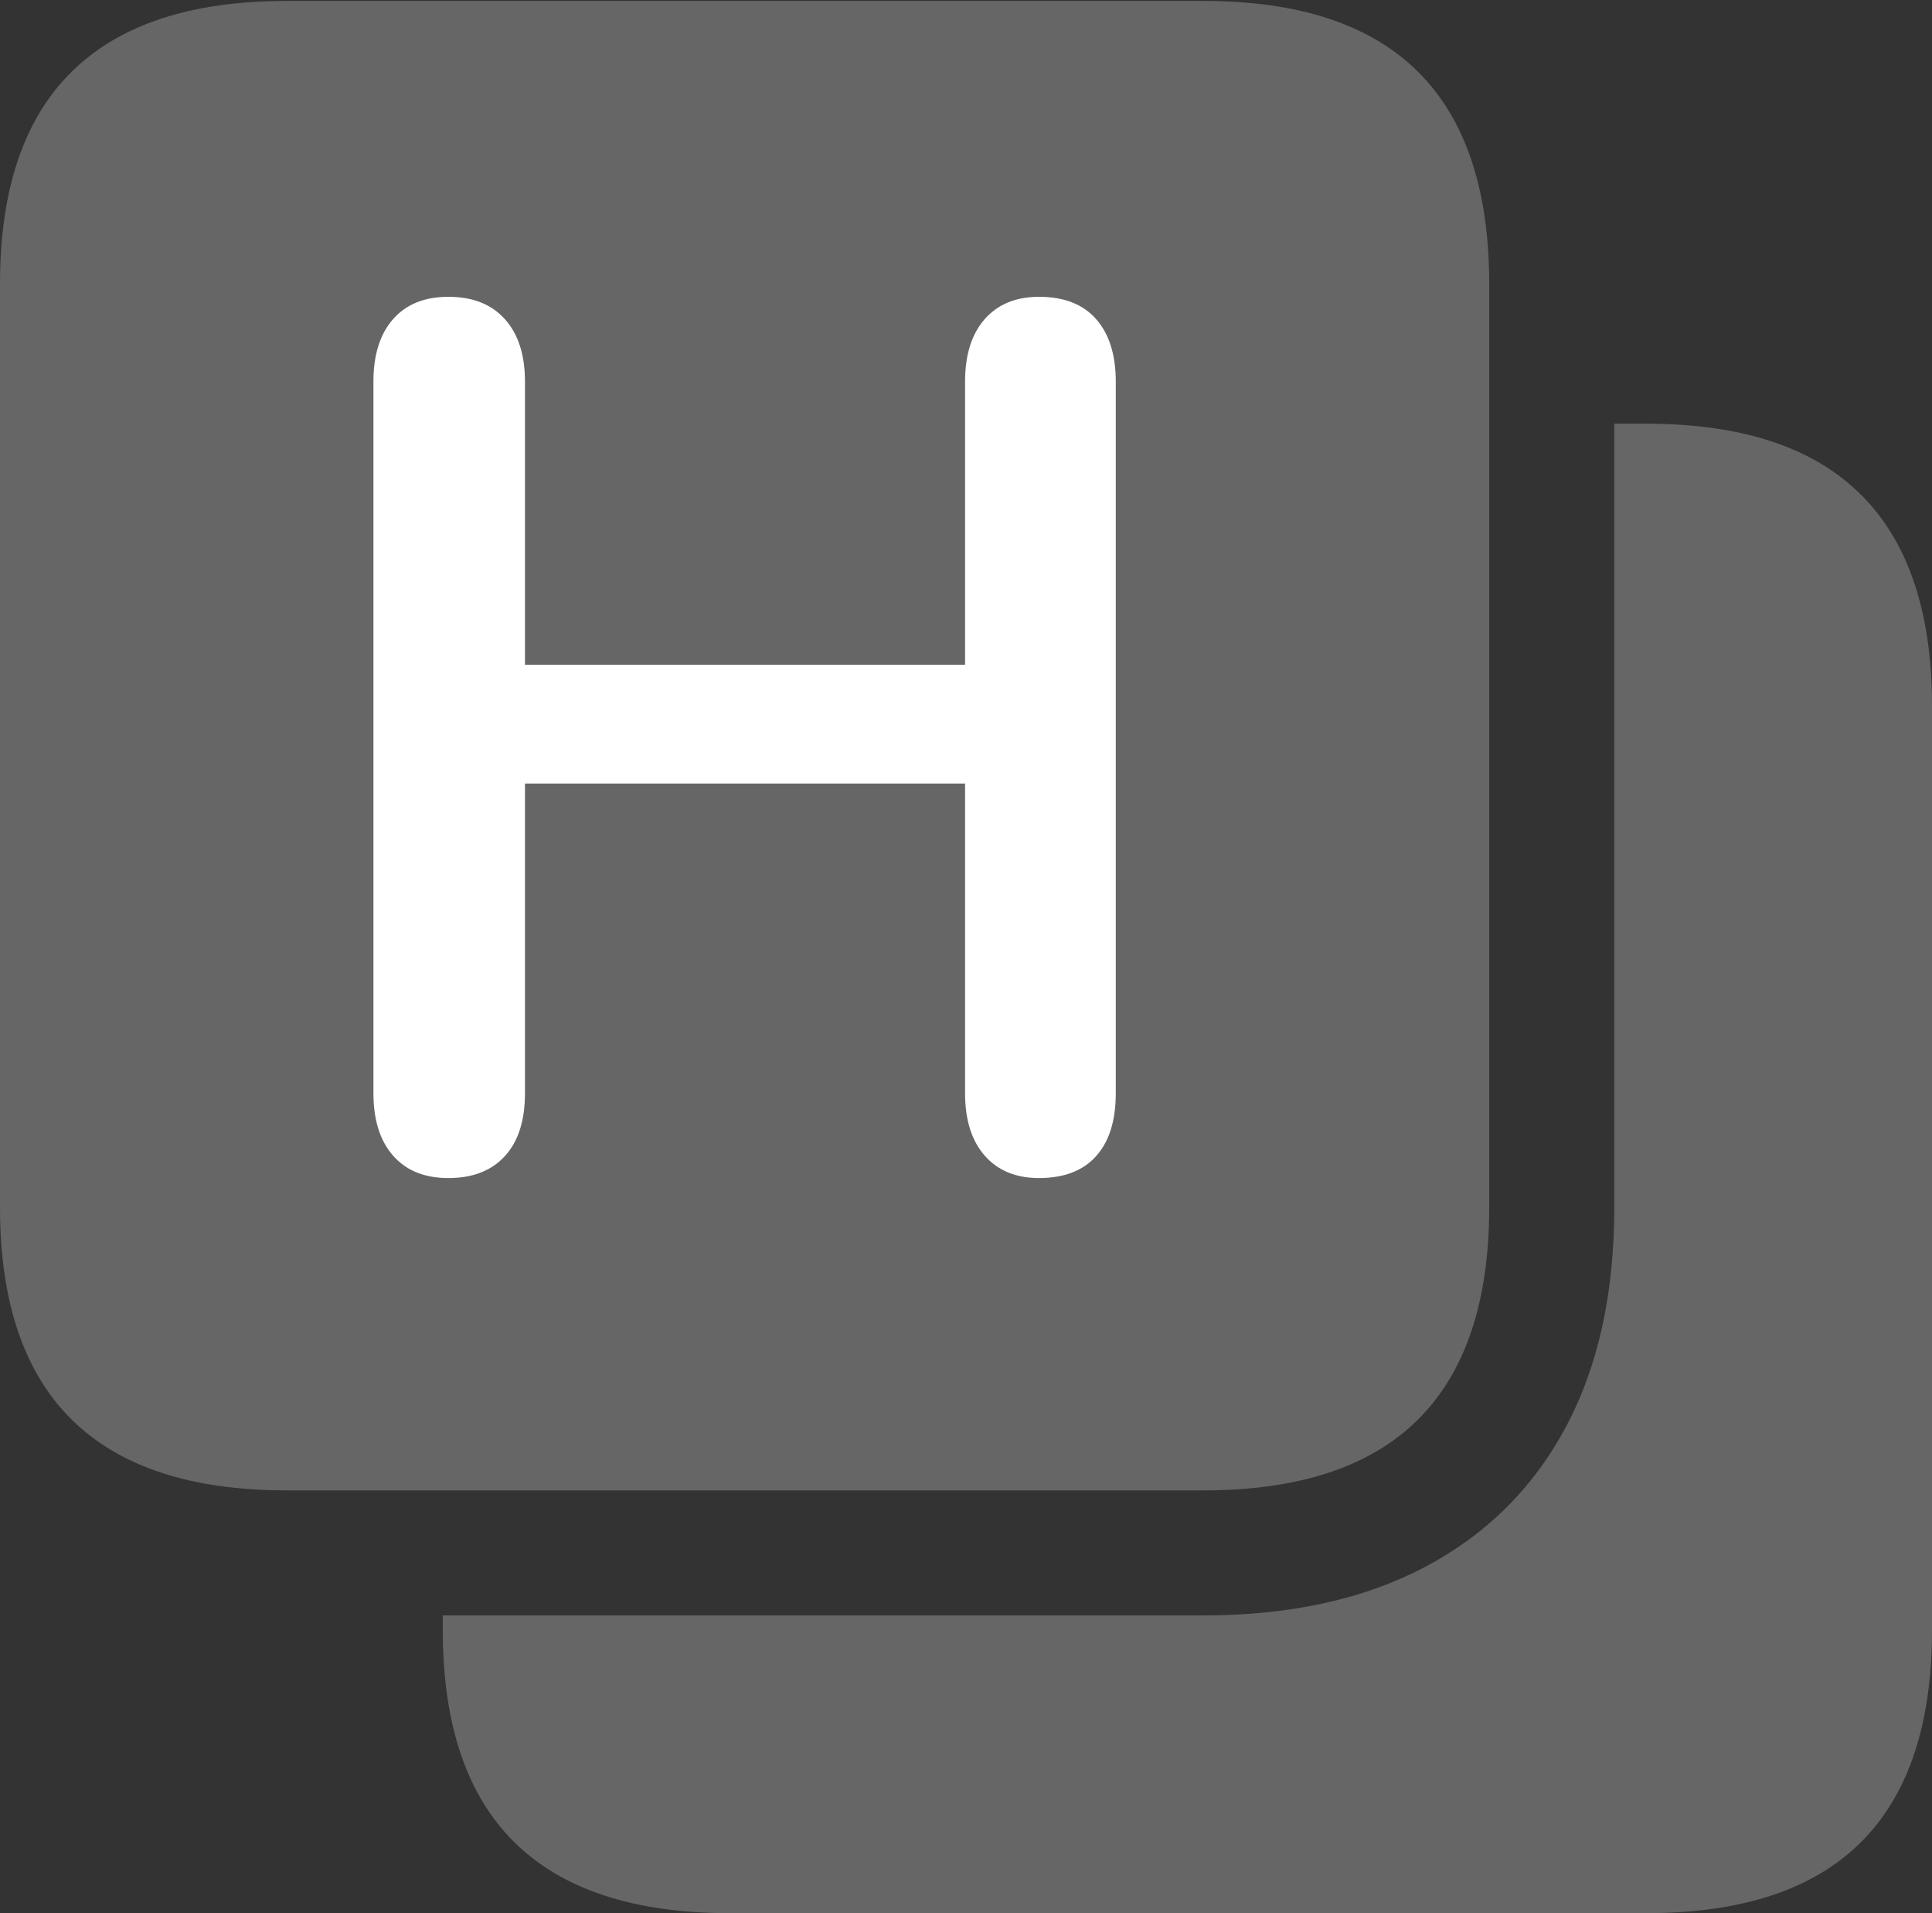 <?xml version="1.0" encoding="UTF-8"?>
<!--Generator: Apple Native CoreSVG 175.5-->
<!DOCTYPE svg
PUBLIC "-//W3C//DTD SVG 1.1//EN"
       "http://www.w3.org/Graphics/SVG/1.1/DTD/svg11.dtd">
<svg version="1.1" xmlns="http://www.w3.org/2000/svg" xmlns:xlink="http://www.w3.org/1999/xlink" width="20.664" height="20.459">
 <rect width="100%" height="100%" fill="#333333" stroke="none"/>
 <g>
  <rect height="20.459" opacity="0" width="20.664" x="0" y="0"/>
  <path d="M12.871 0.01L3.066 0.01Q1.533 0.01 0.767 0.767Q0 1.523 0 3.037L0 12.91Q0 14.424 0.767 15.181Q1.533 15.938 3.066 15.938L12.871 15.938Q14.404 15.938 15.166 15.181Q15.928 14.424 15.928 12.91L15.928 3.037Q15.928 1.523 15.166 0.767Q14.404 0.01 12.871 0.01ZM20.664 7.549Q20.664 6.045 19.902 5.288Q19.141 4.531 17.607 4.531L17.266 4.531L17.266 12.91Q17.266 14.297 16.743 15.269Q16.221 16.24 15.239 16.758Q14.258 17.275 12.871 17.275L4.736 17.275L4.736 17.432Q4.736 18.945 5.503 19.702Q6.27 20.459 7.803 20.459L17.607 20.459Q19.141 20.459 19.902 19.702Q20.664 18.945 20.664 17.432Z" fill="rgba(255,255,255,0.25)"/>
  <path d="M4.795 12.598Q4.414 12.598 4.204 12.358Q3.994 12.119 3.994 11.69L3.994 4.082Q3.994 3.652 4.204 3.413Q4.414 3.174 4.795 3.174Q5.186 3.174 5.4 3.413Q5.615 3.652 5.615 4.082L5.615 7.109L10.322 7.109L10.322 4.082Q10.322 3.652 10.532 3.413Q10.742 3.174 11.113 3.174Q11.514 3.174 11.724 3.413Q11.934 3.652 11.934 4.082L11.934 11.69Q11.934 12.129 11.724 12.363Q11.514 12.598 11.113 12.598Q10.742 12.598 10.532 12.358Q10.322 12.119 10.322 11.69L10.322 8.379L5.615 8.379L5.615 11.69Q5.615 12.129 5.4 12.363Q5.186 12.598 4.795 12.598Z" fill="#ffffff"/>
 </g>
</svg>
